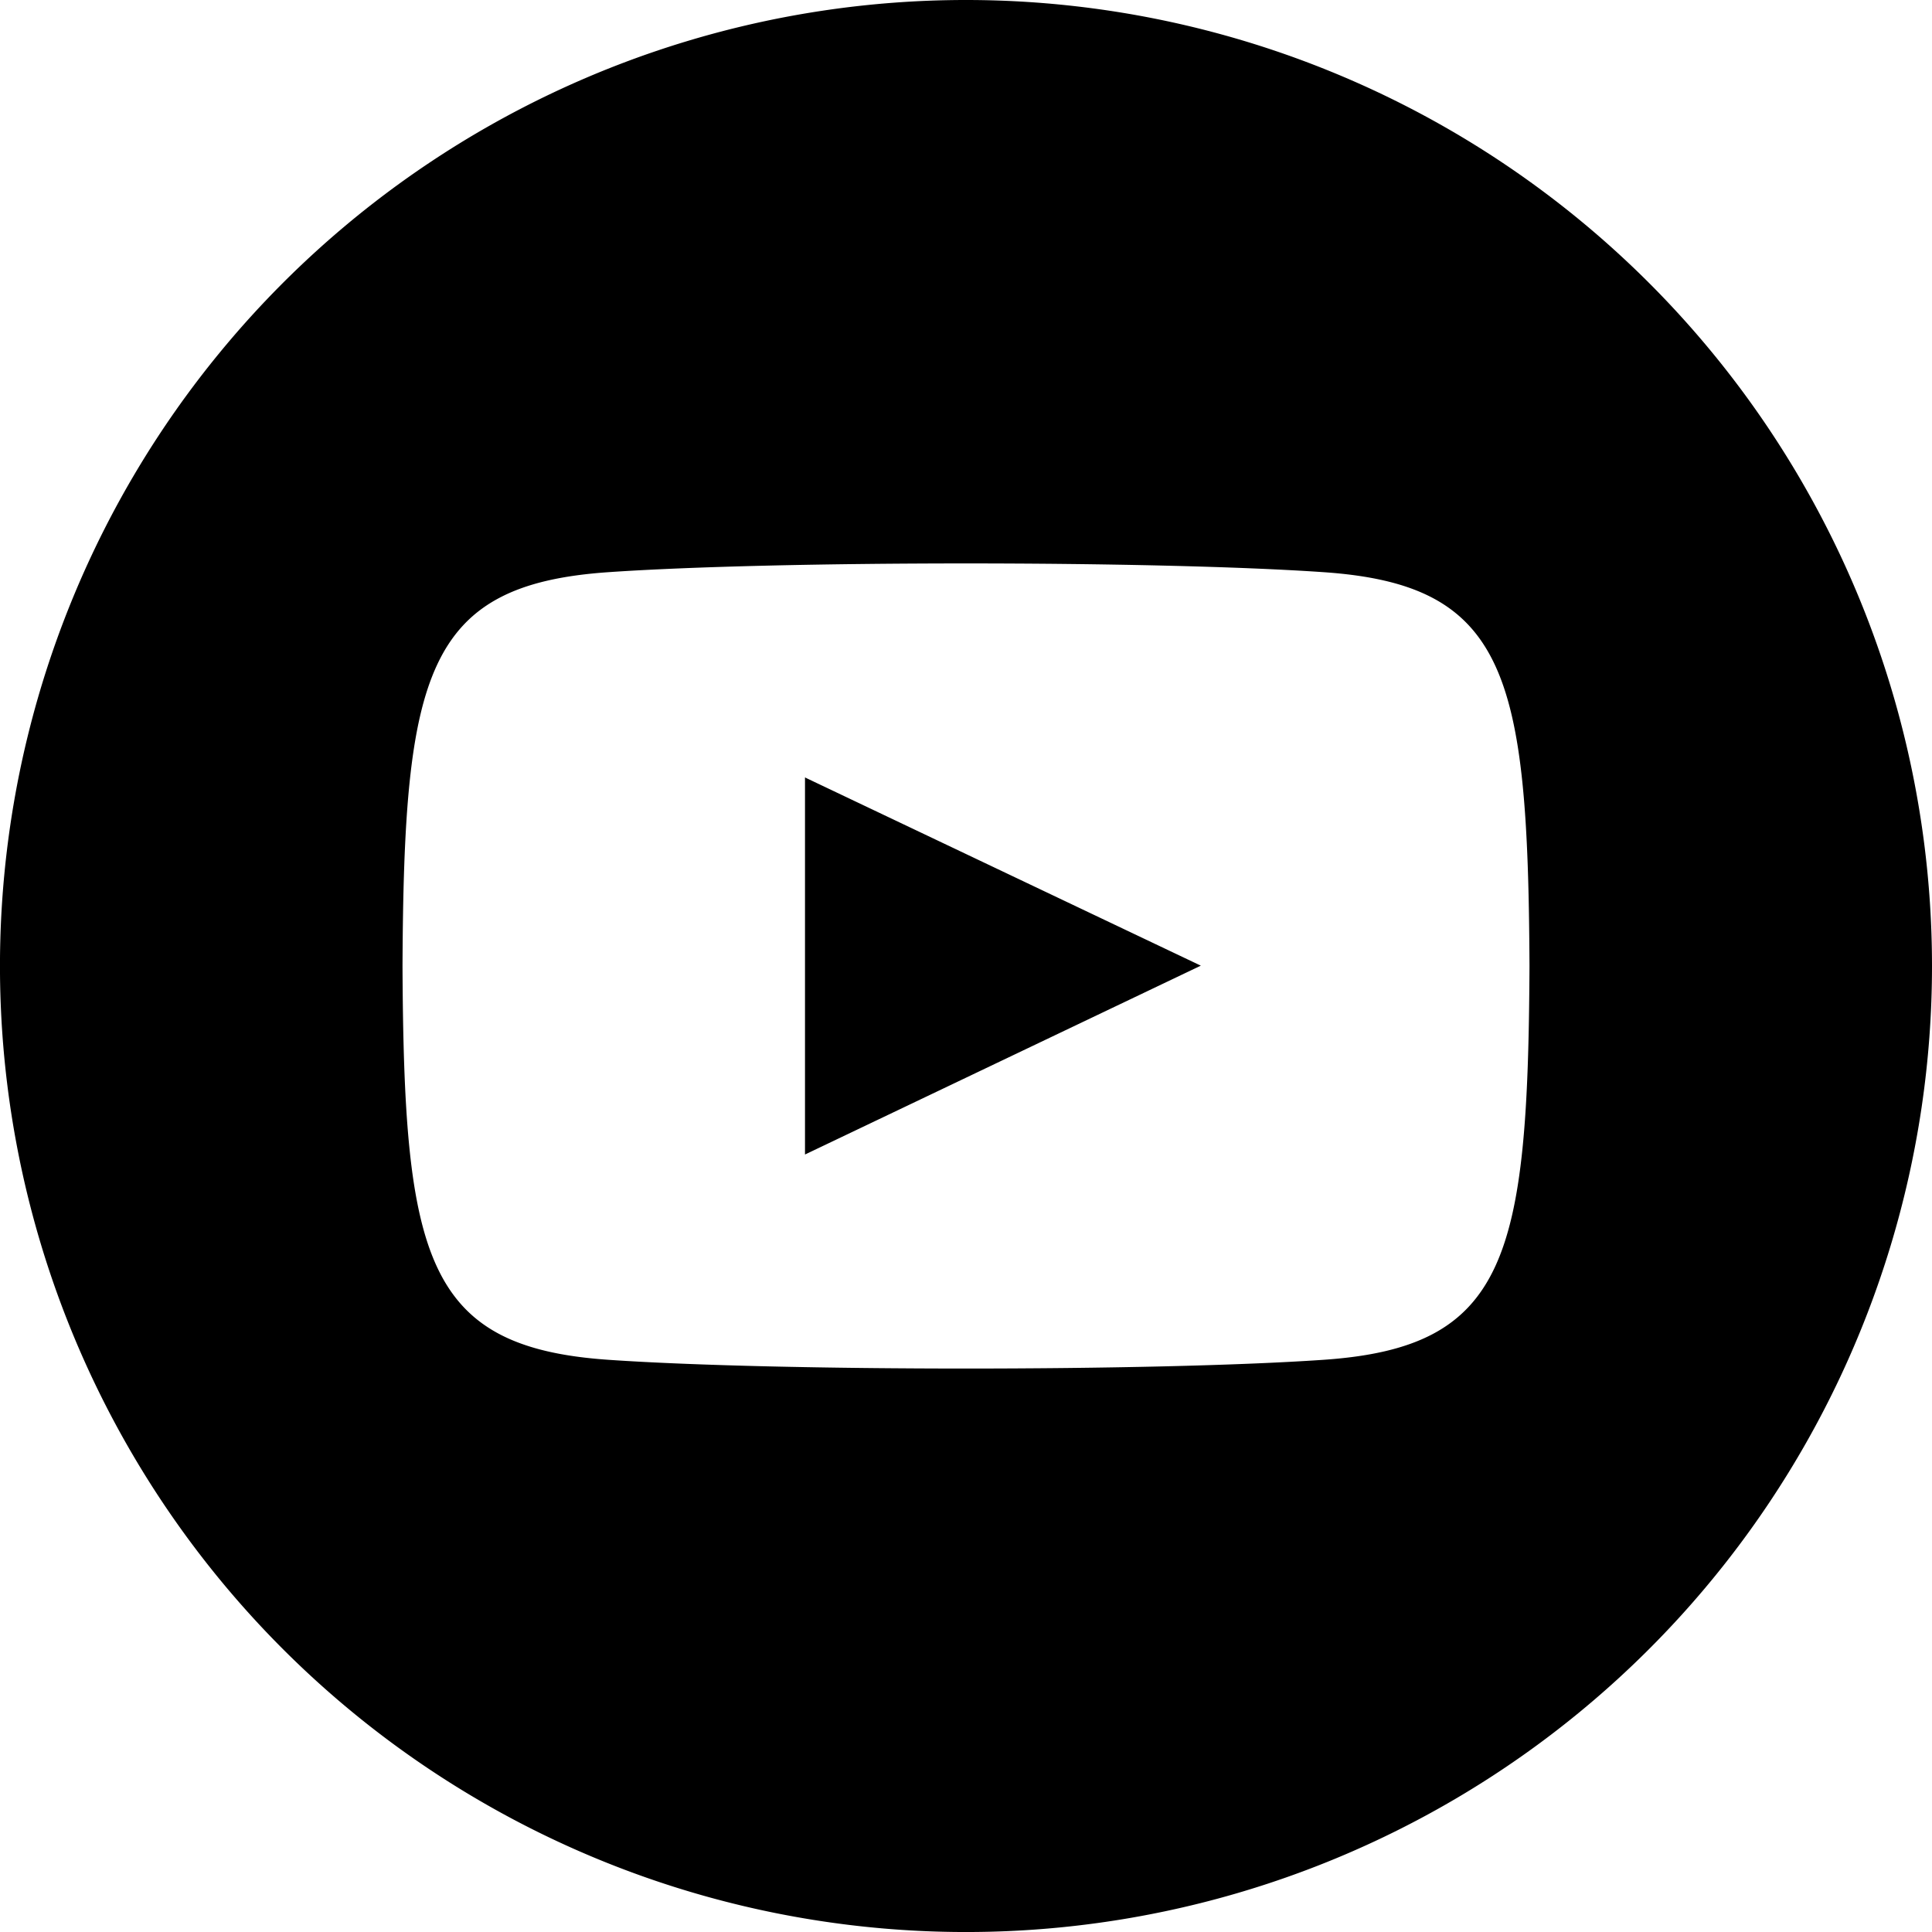 <svg xmlns="http://www.w3.org/2000/svg" width="82.865" height="82.865" viewBox="0 0 82.865 82.865">
  <path d="M3277.61,11208a41.433,41.433,0,1,0,41.432,41.433A41.435,41.435,0,0,0,3277.61,11208Zm15.333,58.323c-7.258.5-23.423.5-30.67,0-7.858-.539-8.773-4.386-8.832-16.891.059-12.53.984-16.352,8.832-16.891,7.247-.5,23.416-.5,30.67,0,7.862.539,8.773,4.386,8.835,16.891C3301.717,11261.962,3300.795,11265.784,3292.944,11266.323Zm-22.239-24.977,16.977,8.072-16.977,8.1Z" transform="translate(-3236.177 -11208)" />
</svg>
